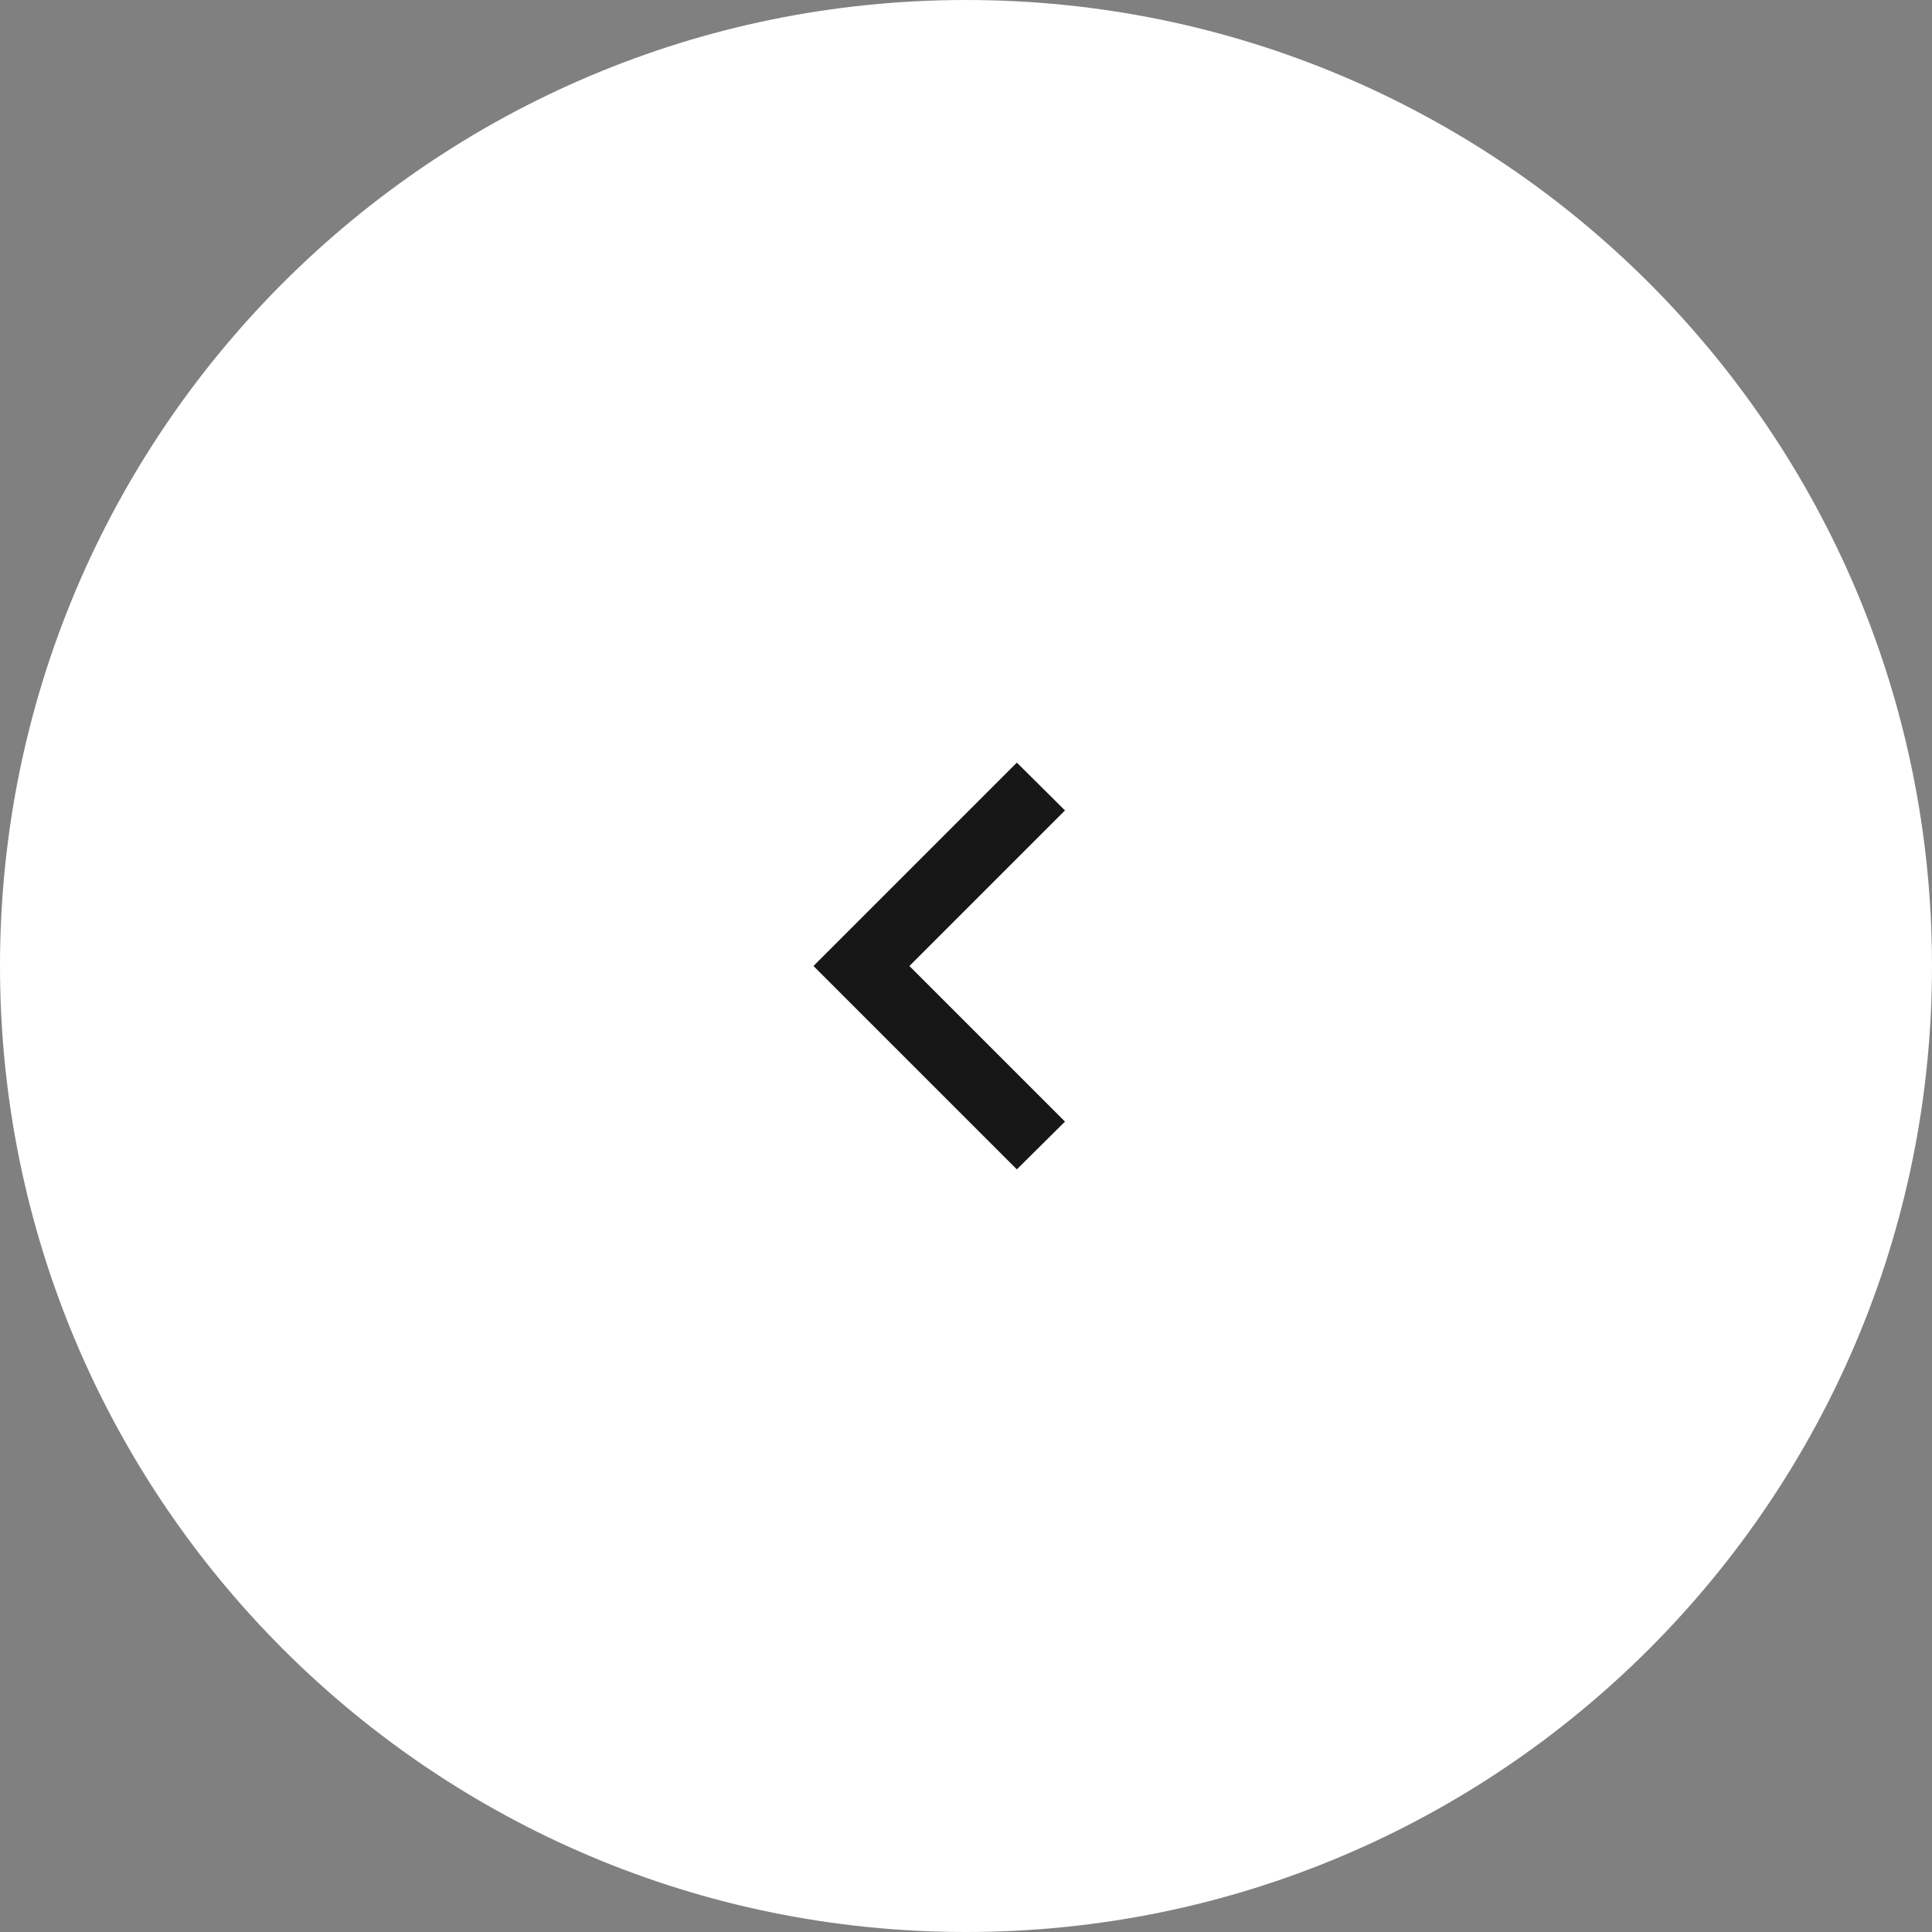 <svg xmlns="http://www.w3.org/2000/svg" width="38" height="38" fill="none" viewBox="0 0 38 38">
  <rect x="0" y="0" width="38" height="38" fill="#808080" stroke="none"/>
  <path fill="#fff" fill-rule="evenodd" d="M19 38c10.493 0 19-8.507 19-19S29.493 0 19 0 0 8.507 0 19s8.507 19 19 19z" clip-rule="evenodd"/>
  <path fill="#171717" fill-rule="evenodd" d="M20.947 15.94L17.887 19l3.06 3.06L20 23l-4-4 4-4 .947.94z" clip-rule="evenodd"/>
  <mask id="a" width="5" height="8" x="16" y="15" maskUnits="userSpaceOnUse" style="mask-type:alpha">
    <path fill="#fff" fill-rule="evenodd" d="M20.947 15.94L17.887 19l3.06 3.06L20 23l-4-4 4-4 .947.94z" clip-rule="evenodd"/>
  </mask>
</svg>
